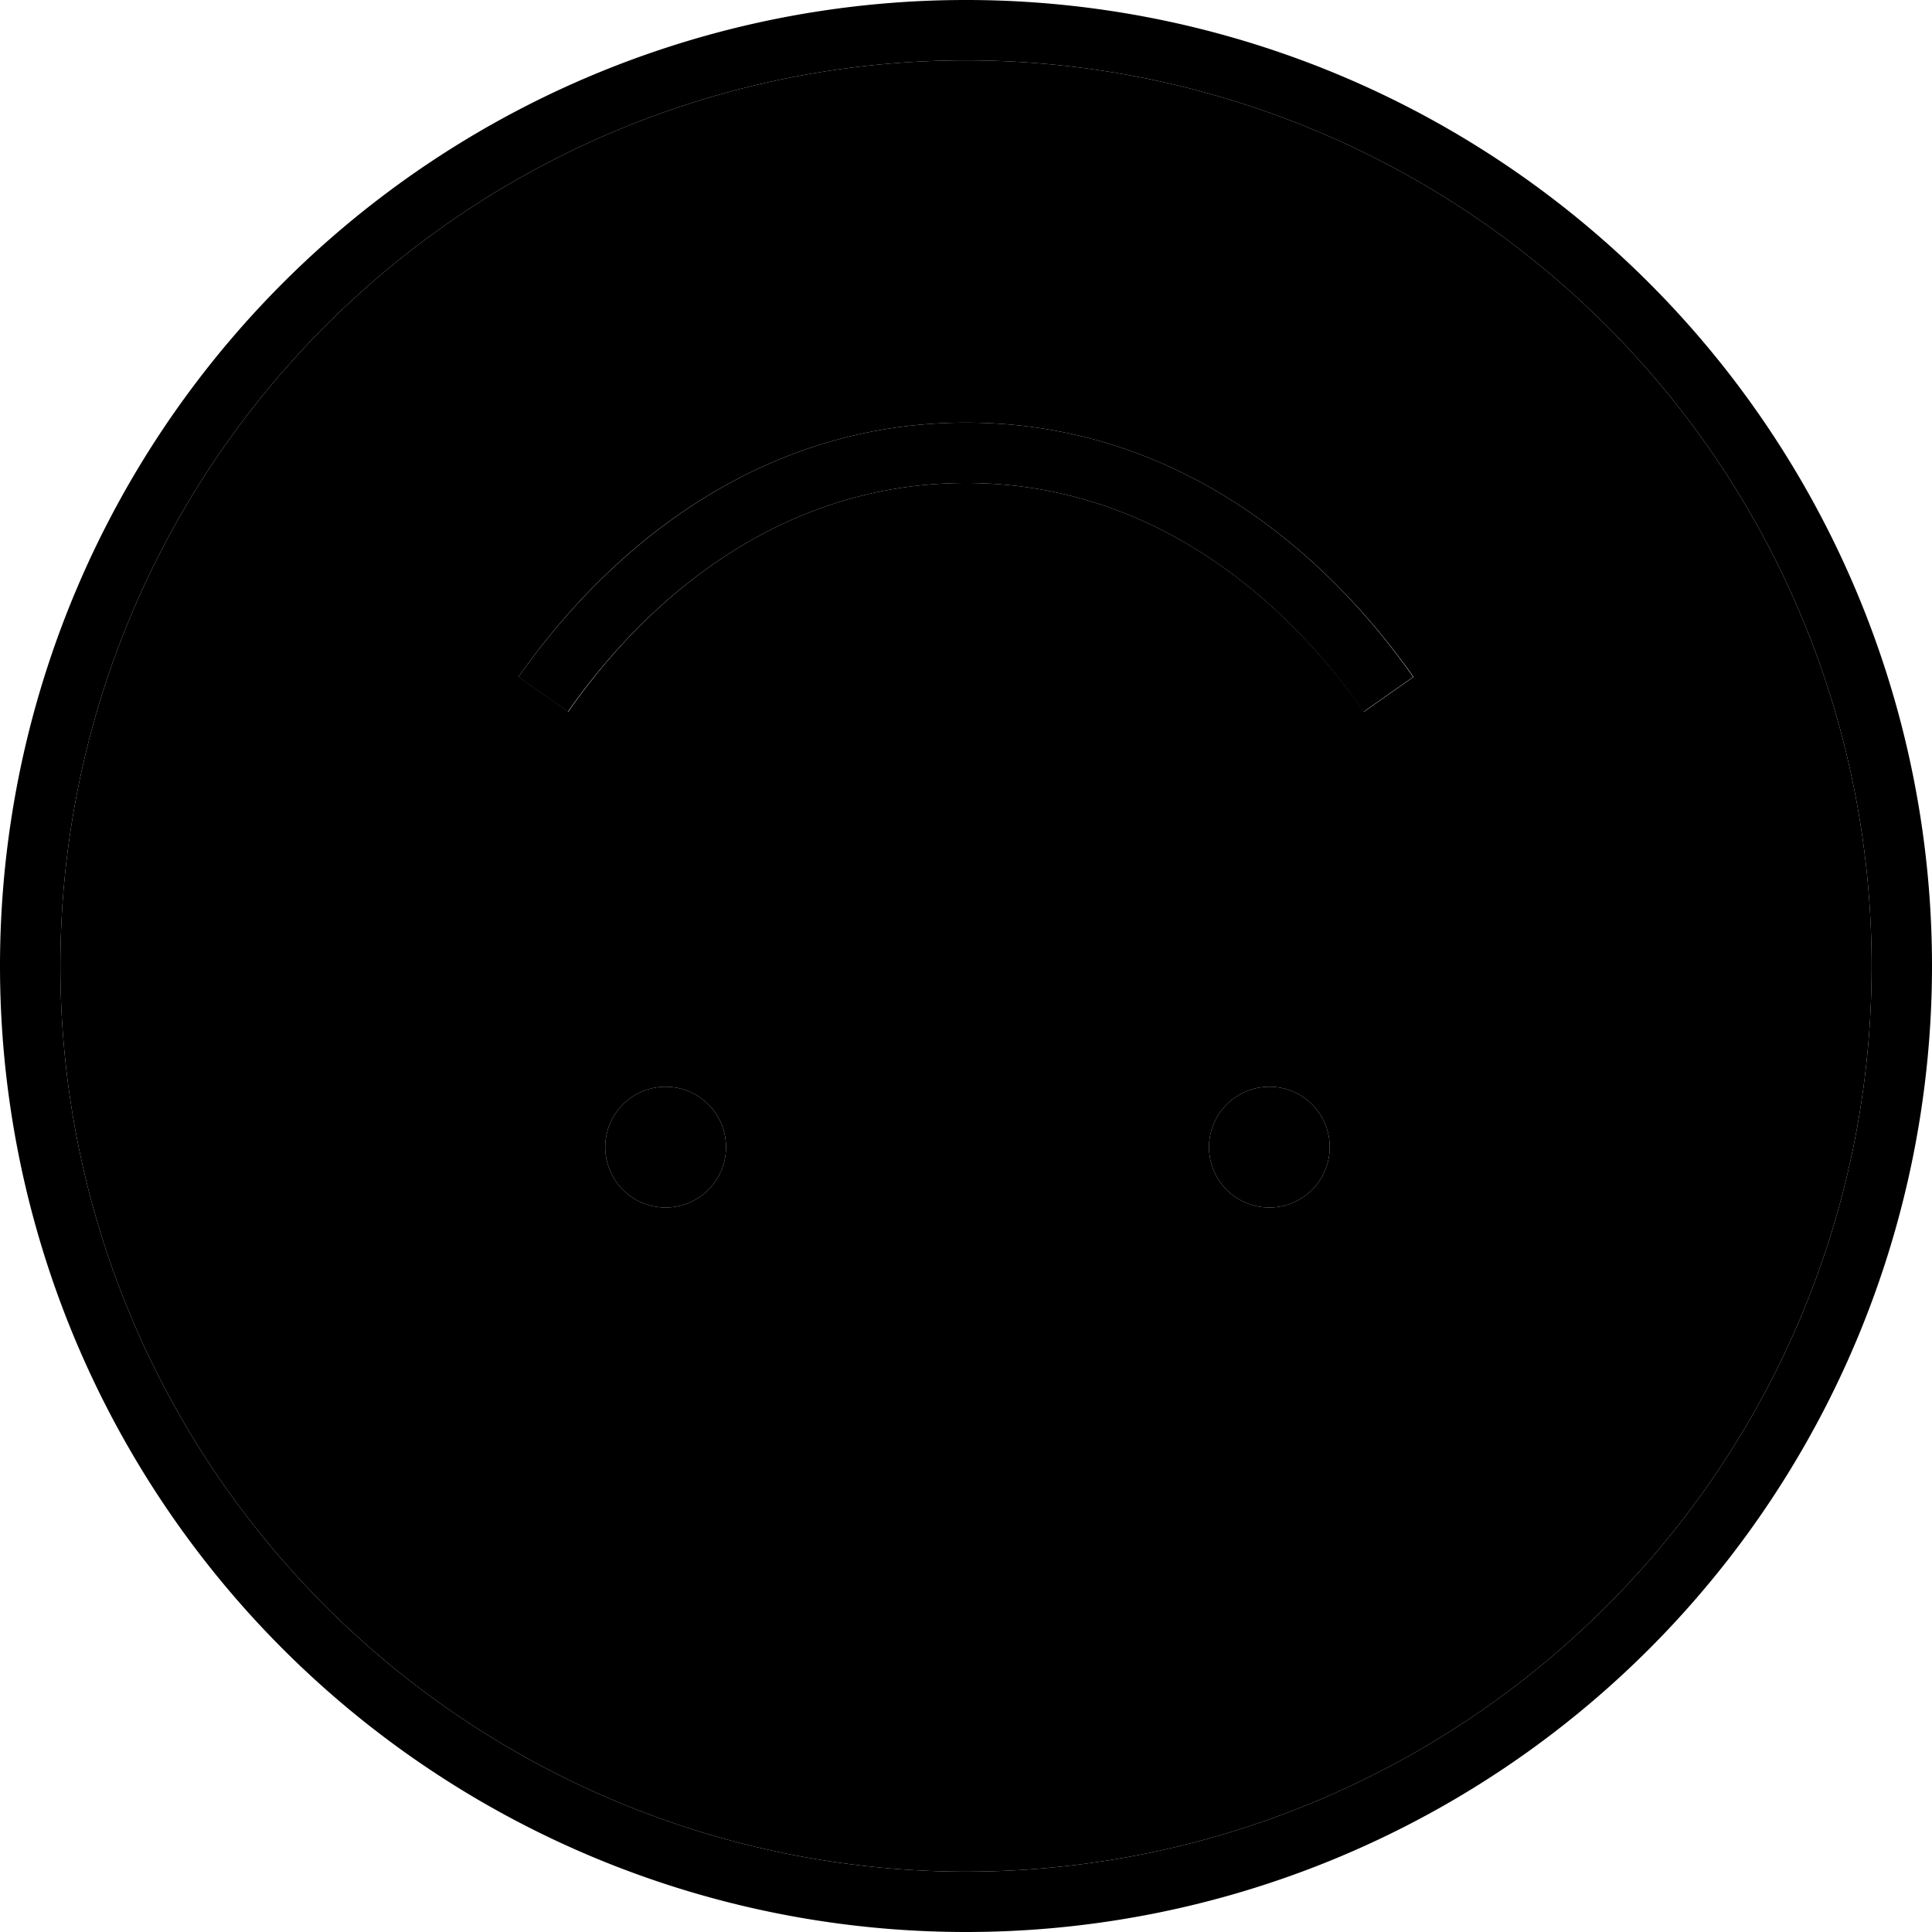 <svg xmlns="http://www.w3.org/2000/svg" viewBox="0 0 512 512"><path class="pr-icon-duotone-secondary" d="M16 256a240 240 0 1 0 480 0A240 240 0 1 0 16 256zm121.4-76.6c22.4-32 61.9-67.4 118.6-67.4s96.1 35.4 118.6 67.4l-13.1 9.2C340.6 158.8 305.4 128 256 128s-84.6 30.8-105.4 60.6l-13.1-9.2zM192.4 304a16 16 0 1 1 -32 0 16 16 0 1 1 32 0zm160 0a16 16 0 1 1 -32 0 16 16 0 1 1 32 0z"/><path class="pr-icon-duotone-primary" d="M16 256a240 240 0 1 1 480 0A240 240 0 1 1 16 256zm496 0A256 256 0 1 0 0 256a256 256 0 1 0 512 0zM137.4 179.4l13.1 9.2C171.4 158.8 206.6 128 256 128s84.6 30.8 105.4 60.6l13.1-9.2C352.1 147.4 312.7 112 256 112s-96.1 35.4-118.6 67.4zM192.4 304a16 16 0 1 0 -32 0 16 16 0 1 0 32 0zm144-16a16 16 0 1 0 0 32 16 16 0 1 0 0-32z"/></svg>